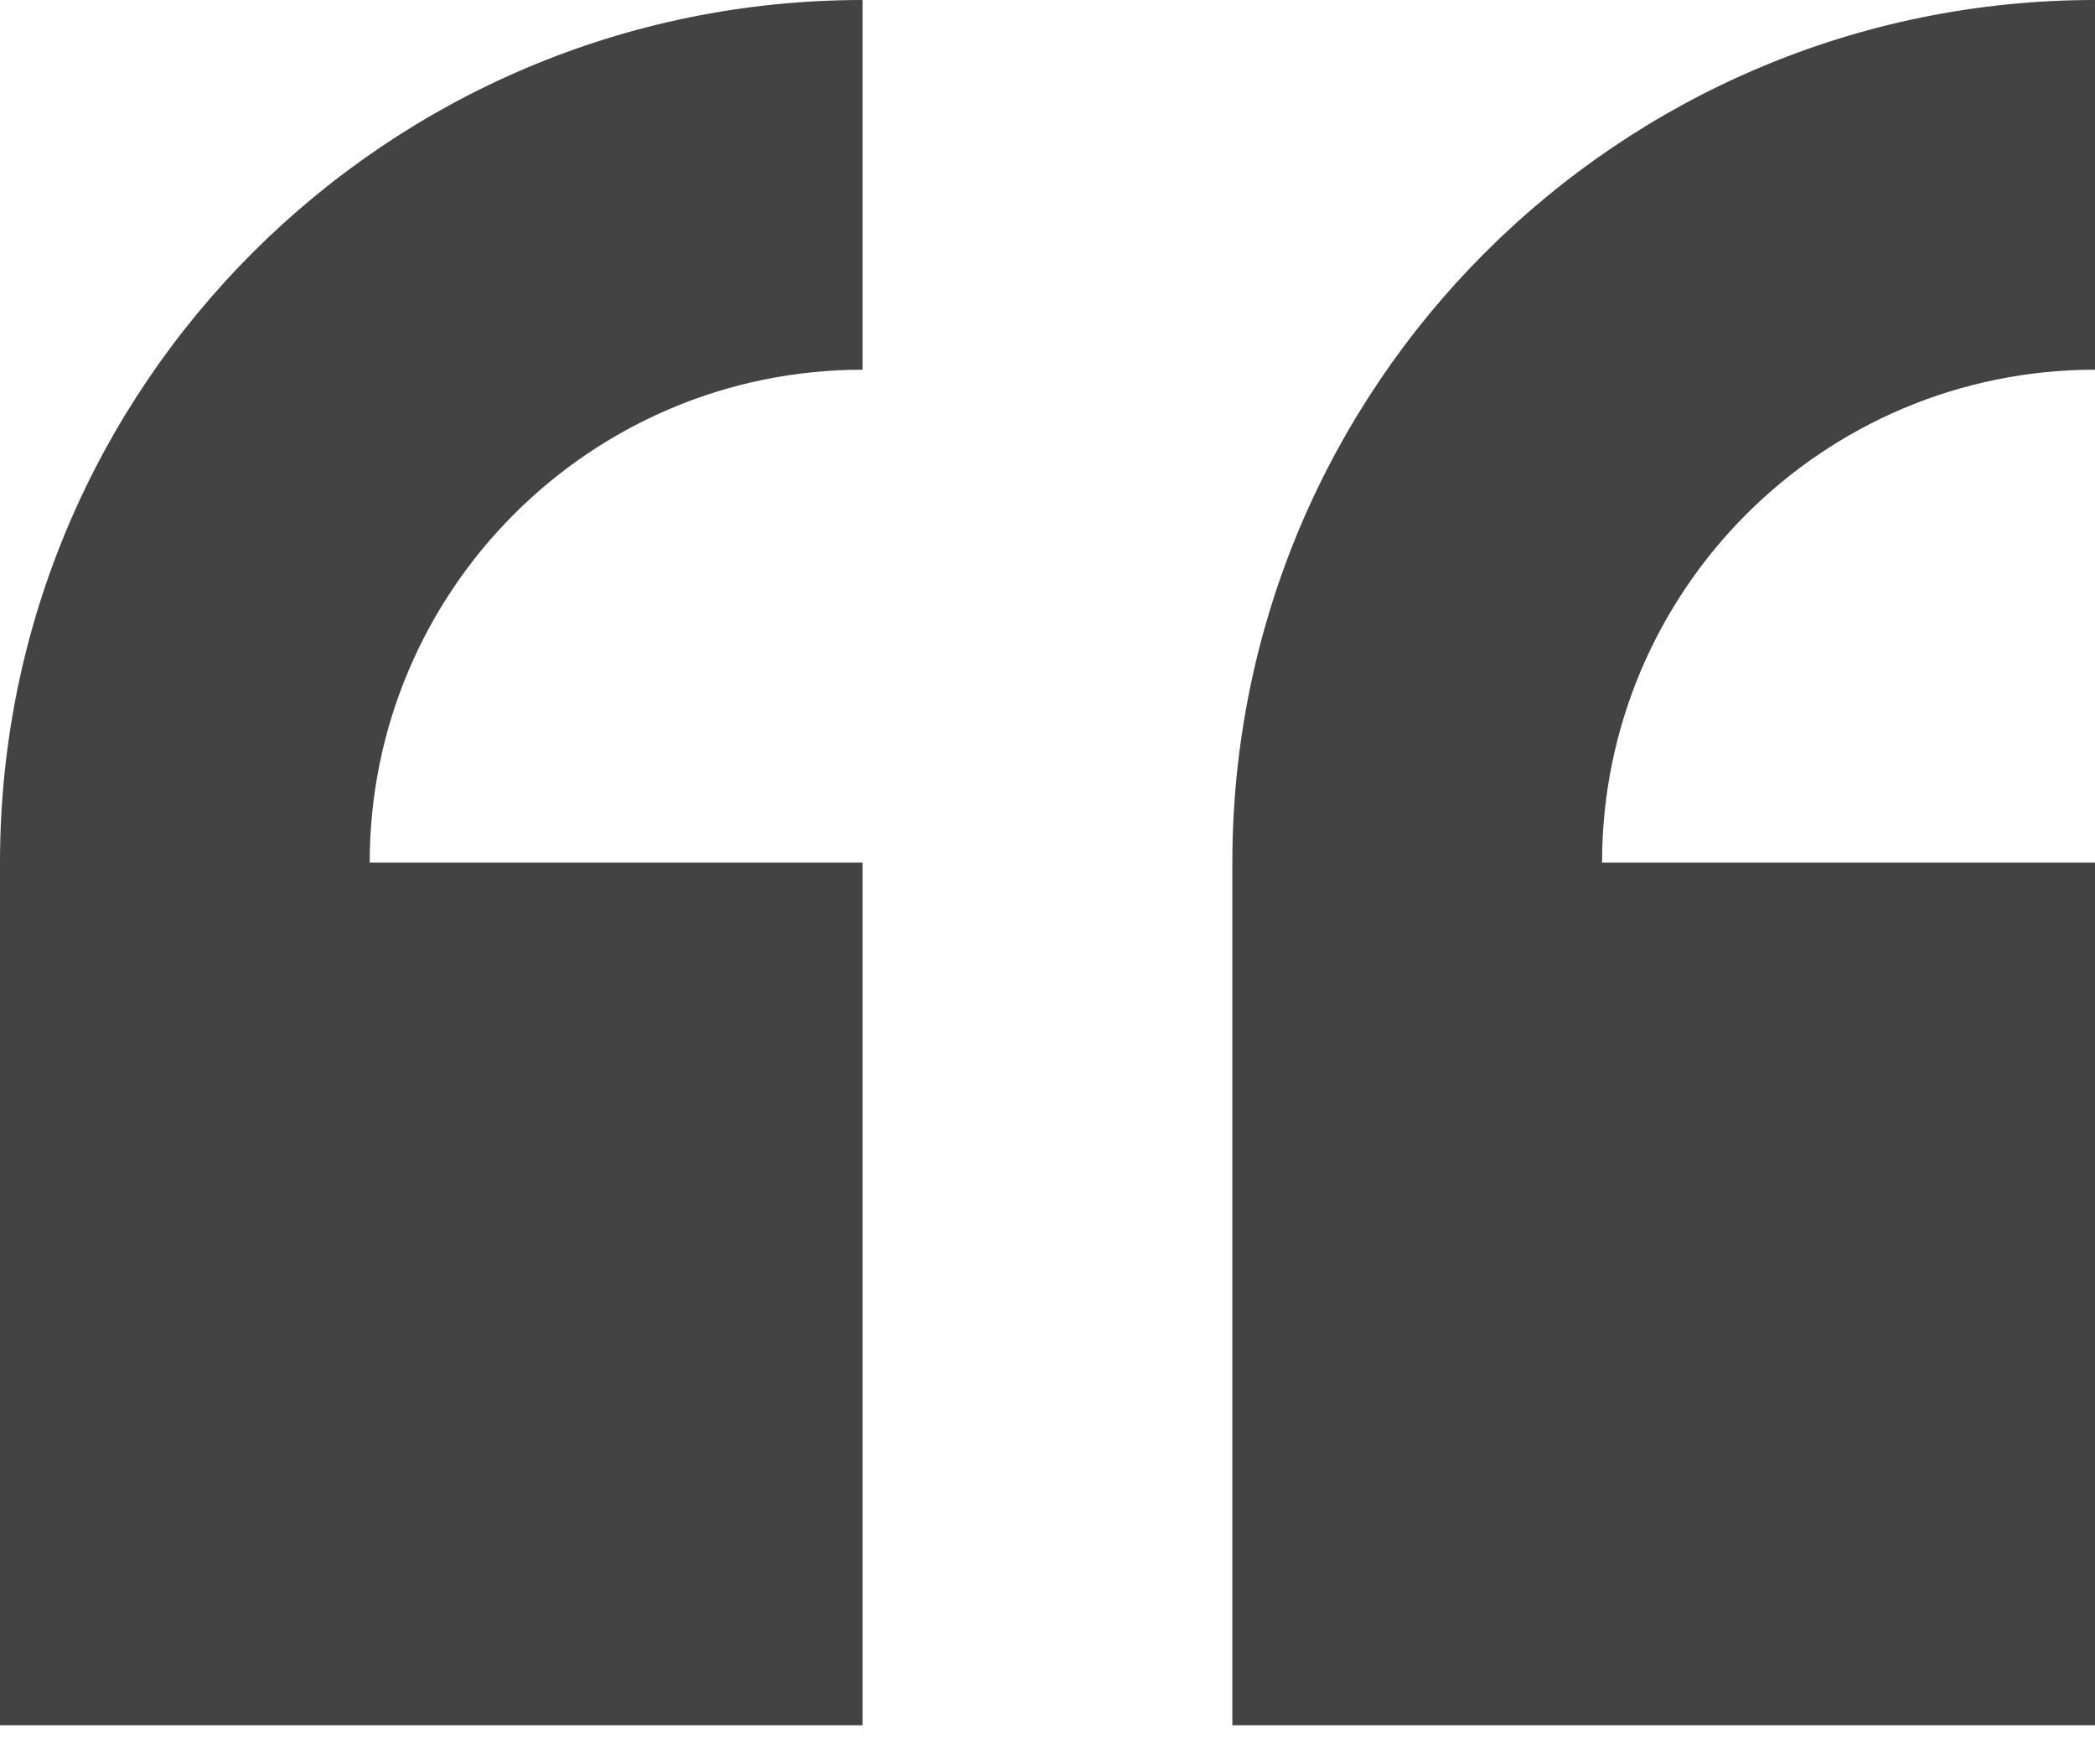<svg width="38" height="32" viewBox="0 0 38 32" fill="none" xmlns="http://www.w3.org/2000/svg">
<path fill-rule="evenodd" clip-rule="evenodd" d="M0 15.647V31.294H15.647V15.647H6.706C6.706 10.71 10.71 6.706 15.647 6.706V0C7.005 0 0 7.005 0 15.647ZM38 6.706V0C29.358 0 22.353 7.005 22.353 15.647V31.294H38V15.647H29.059C29.059 10.71 33.062 6.706 38 6.706Z" fill="#434343"/>
</svg>
